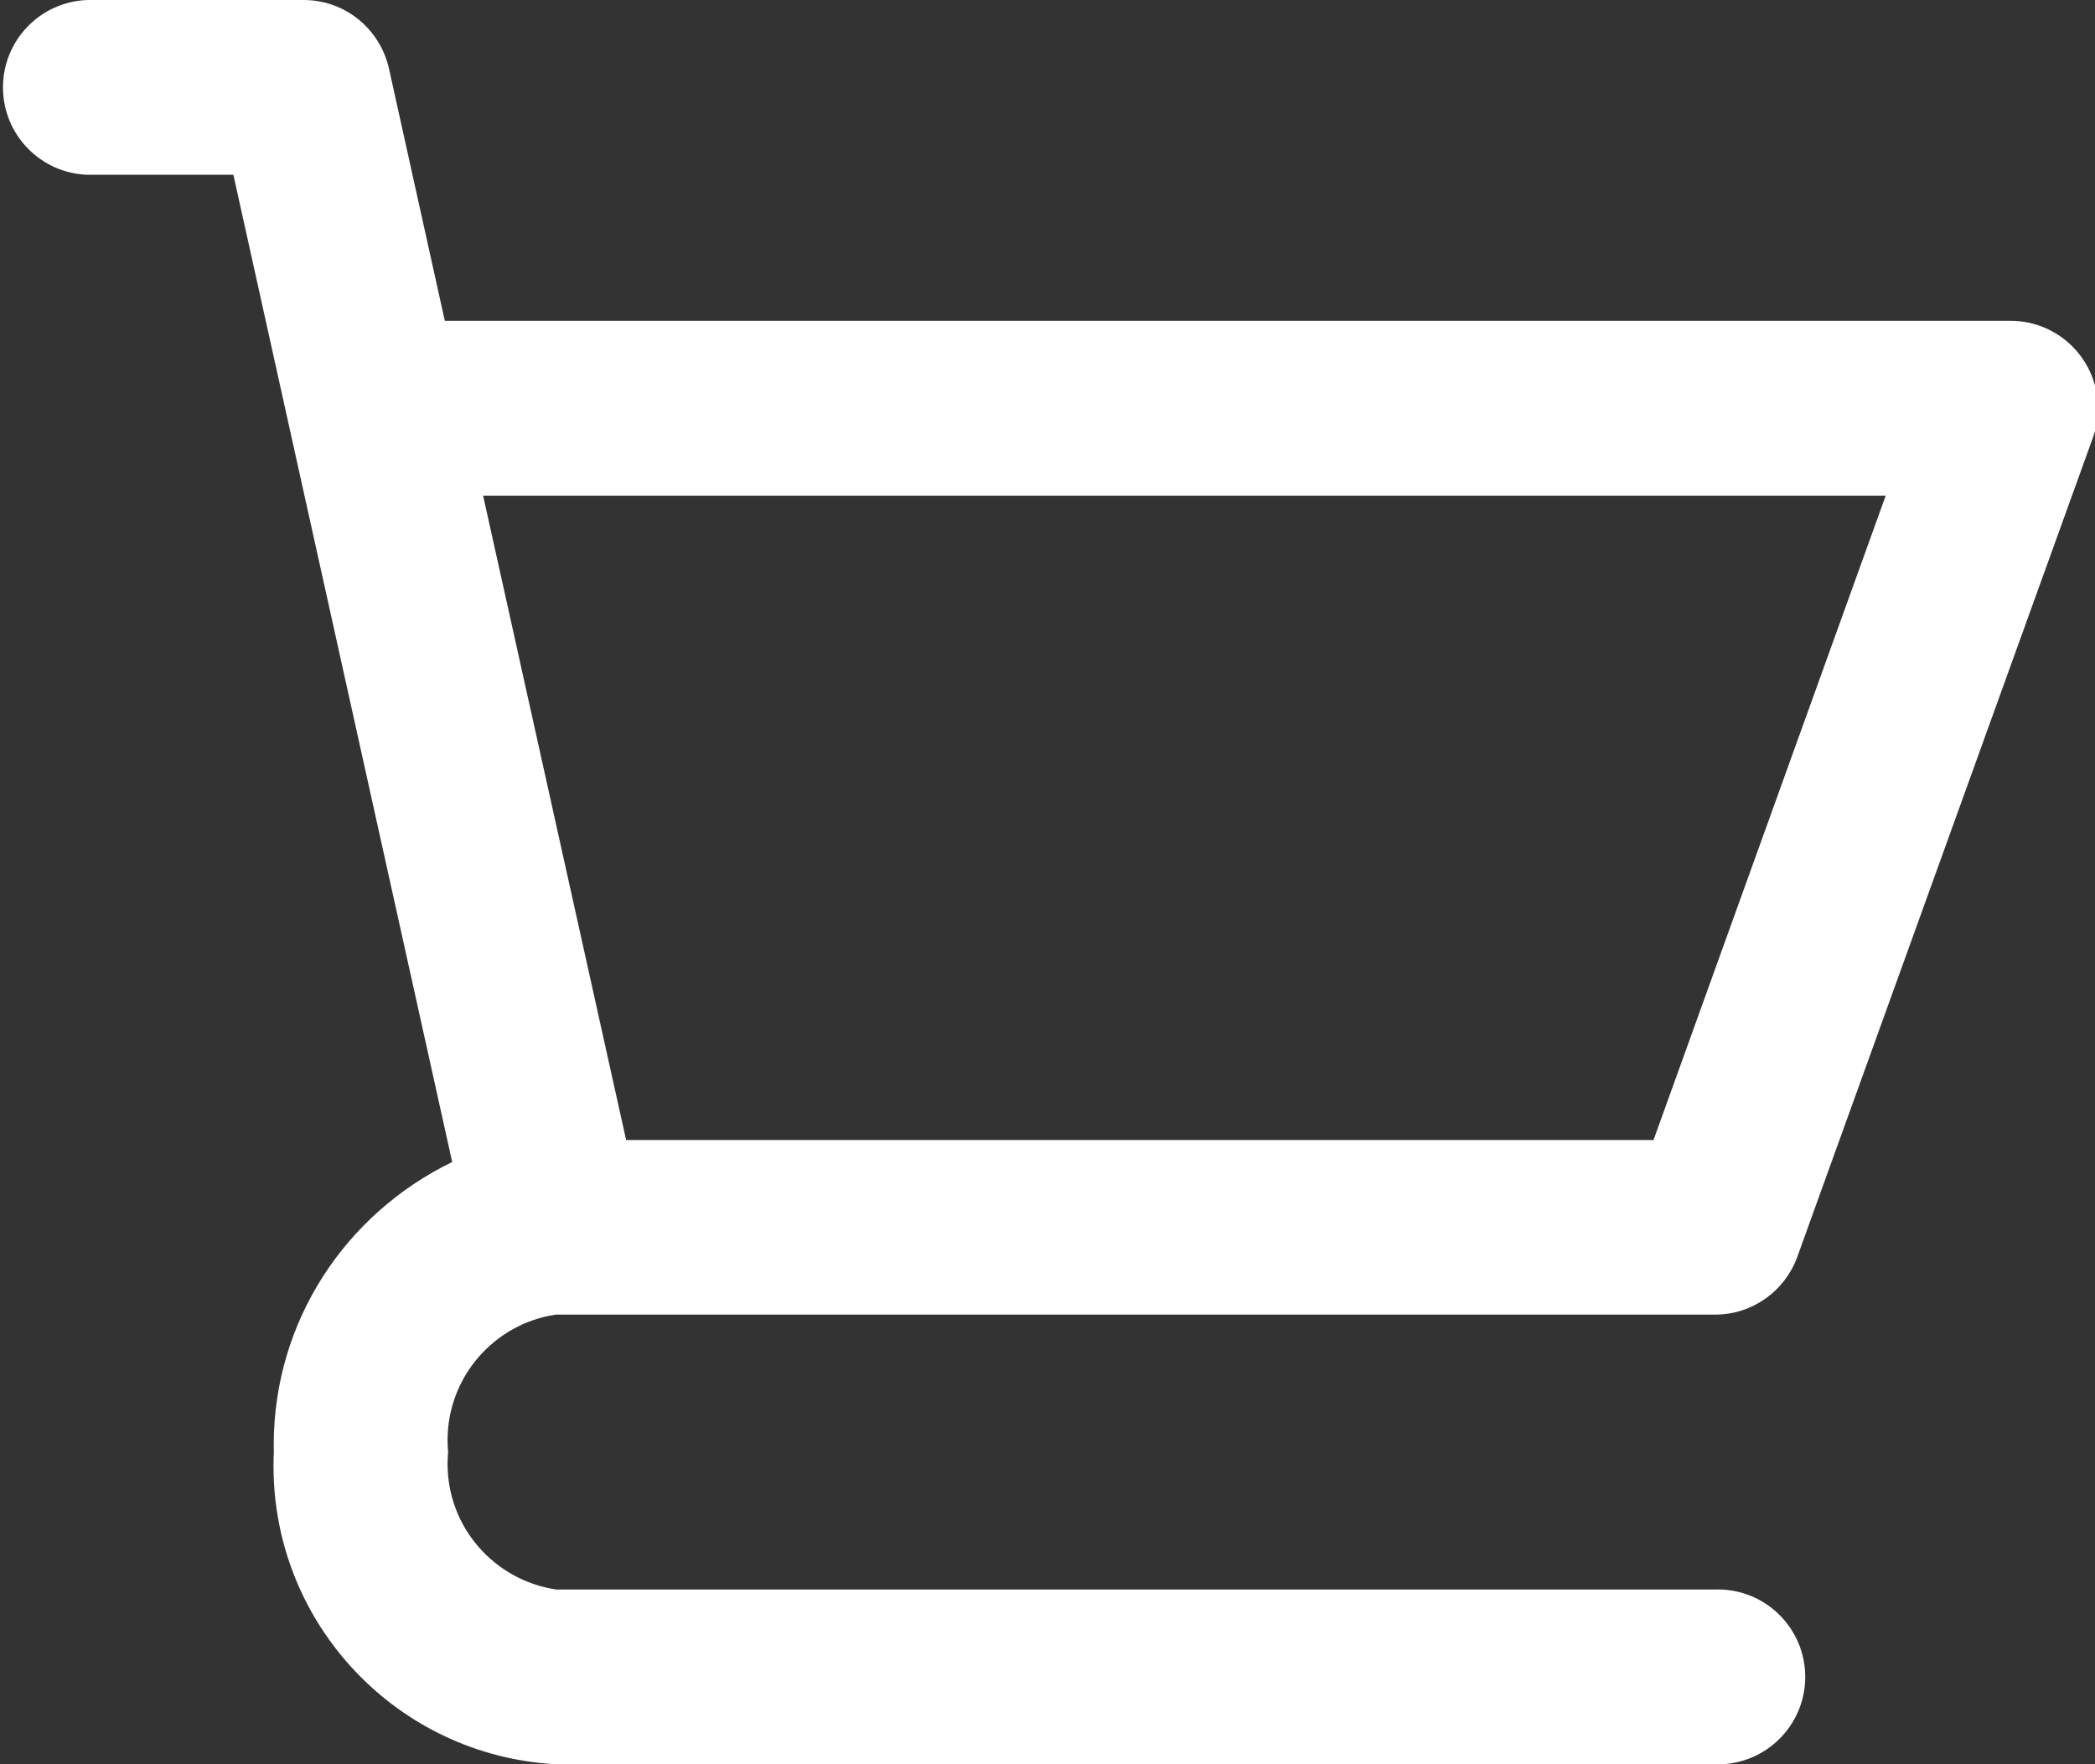 <!-- Generated by IcoMoon.io -->
<svg version="1.1" xmlns="http://www.w3.org/2000/svg" width="38" height="32" viewBox="0 0 38 32">
<rect x="0" y="0" width="38" height="32" fill="#333333" stroke="none"/>
<title>home-cart</title>
<path fill="#fff" d="M1.586 3.17h2.647l3.969 17.907c-1.93 0.937-3.237 2.882-3.237 5.133 0 0.045 0.001 0.090 0.002 0.135l-0-0.007c-0.004 0.076-0.006 0.164-0.006 0.253 0 2.89 2.263 5.252 5.114 5.409l0.014 0.001h21.017c0.016 0.001 0.034 0.001 0.052 0.001 0.876 0 1.586-0.71 1.586-1.586s-0.71-1.586-1.586-1.586c-0.018 0-0.037 0-0.055 0.001l0.003-0h-21.019c-1.12-0.169-1.969-1.125-1.969-2.279 0-0.075 0.004-0.149 0.011-0.222l-0.001 0.009c-0.006-0.065-0.010-0.14-0.010-0.216 0-1.151 0.845-2.105 1.948-2.276l0.013-0.002h21.028c0 0 0 0 0.001 0 0.683 0 1.265-0.432 1.488-1.037l0.004-0.011 5.361-14.856c0.059-0.16 0.093-0.344 0.093-0.536 0-0.876-0.71-1.586-1.586-1.586h-28.4l-1.013-4.576c-0.162-0.716-0.793-1.243-1.547-1.243-0 0-0.001 0-0.001 0h-3.92c-0.853 0.029-1.533 0.728-1.533 1.585s0.68 1.556 1.531 1.585l0.003 0zM34.203 8.992l-4.211 11.686h-18.635l-2.594-11.686h25.439z"></path>
</svg>
